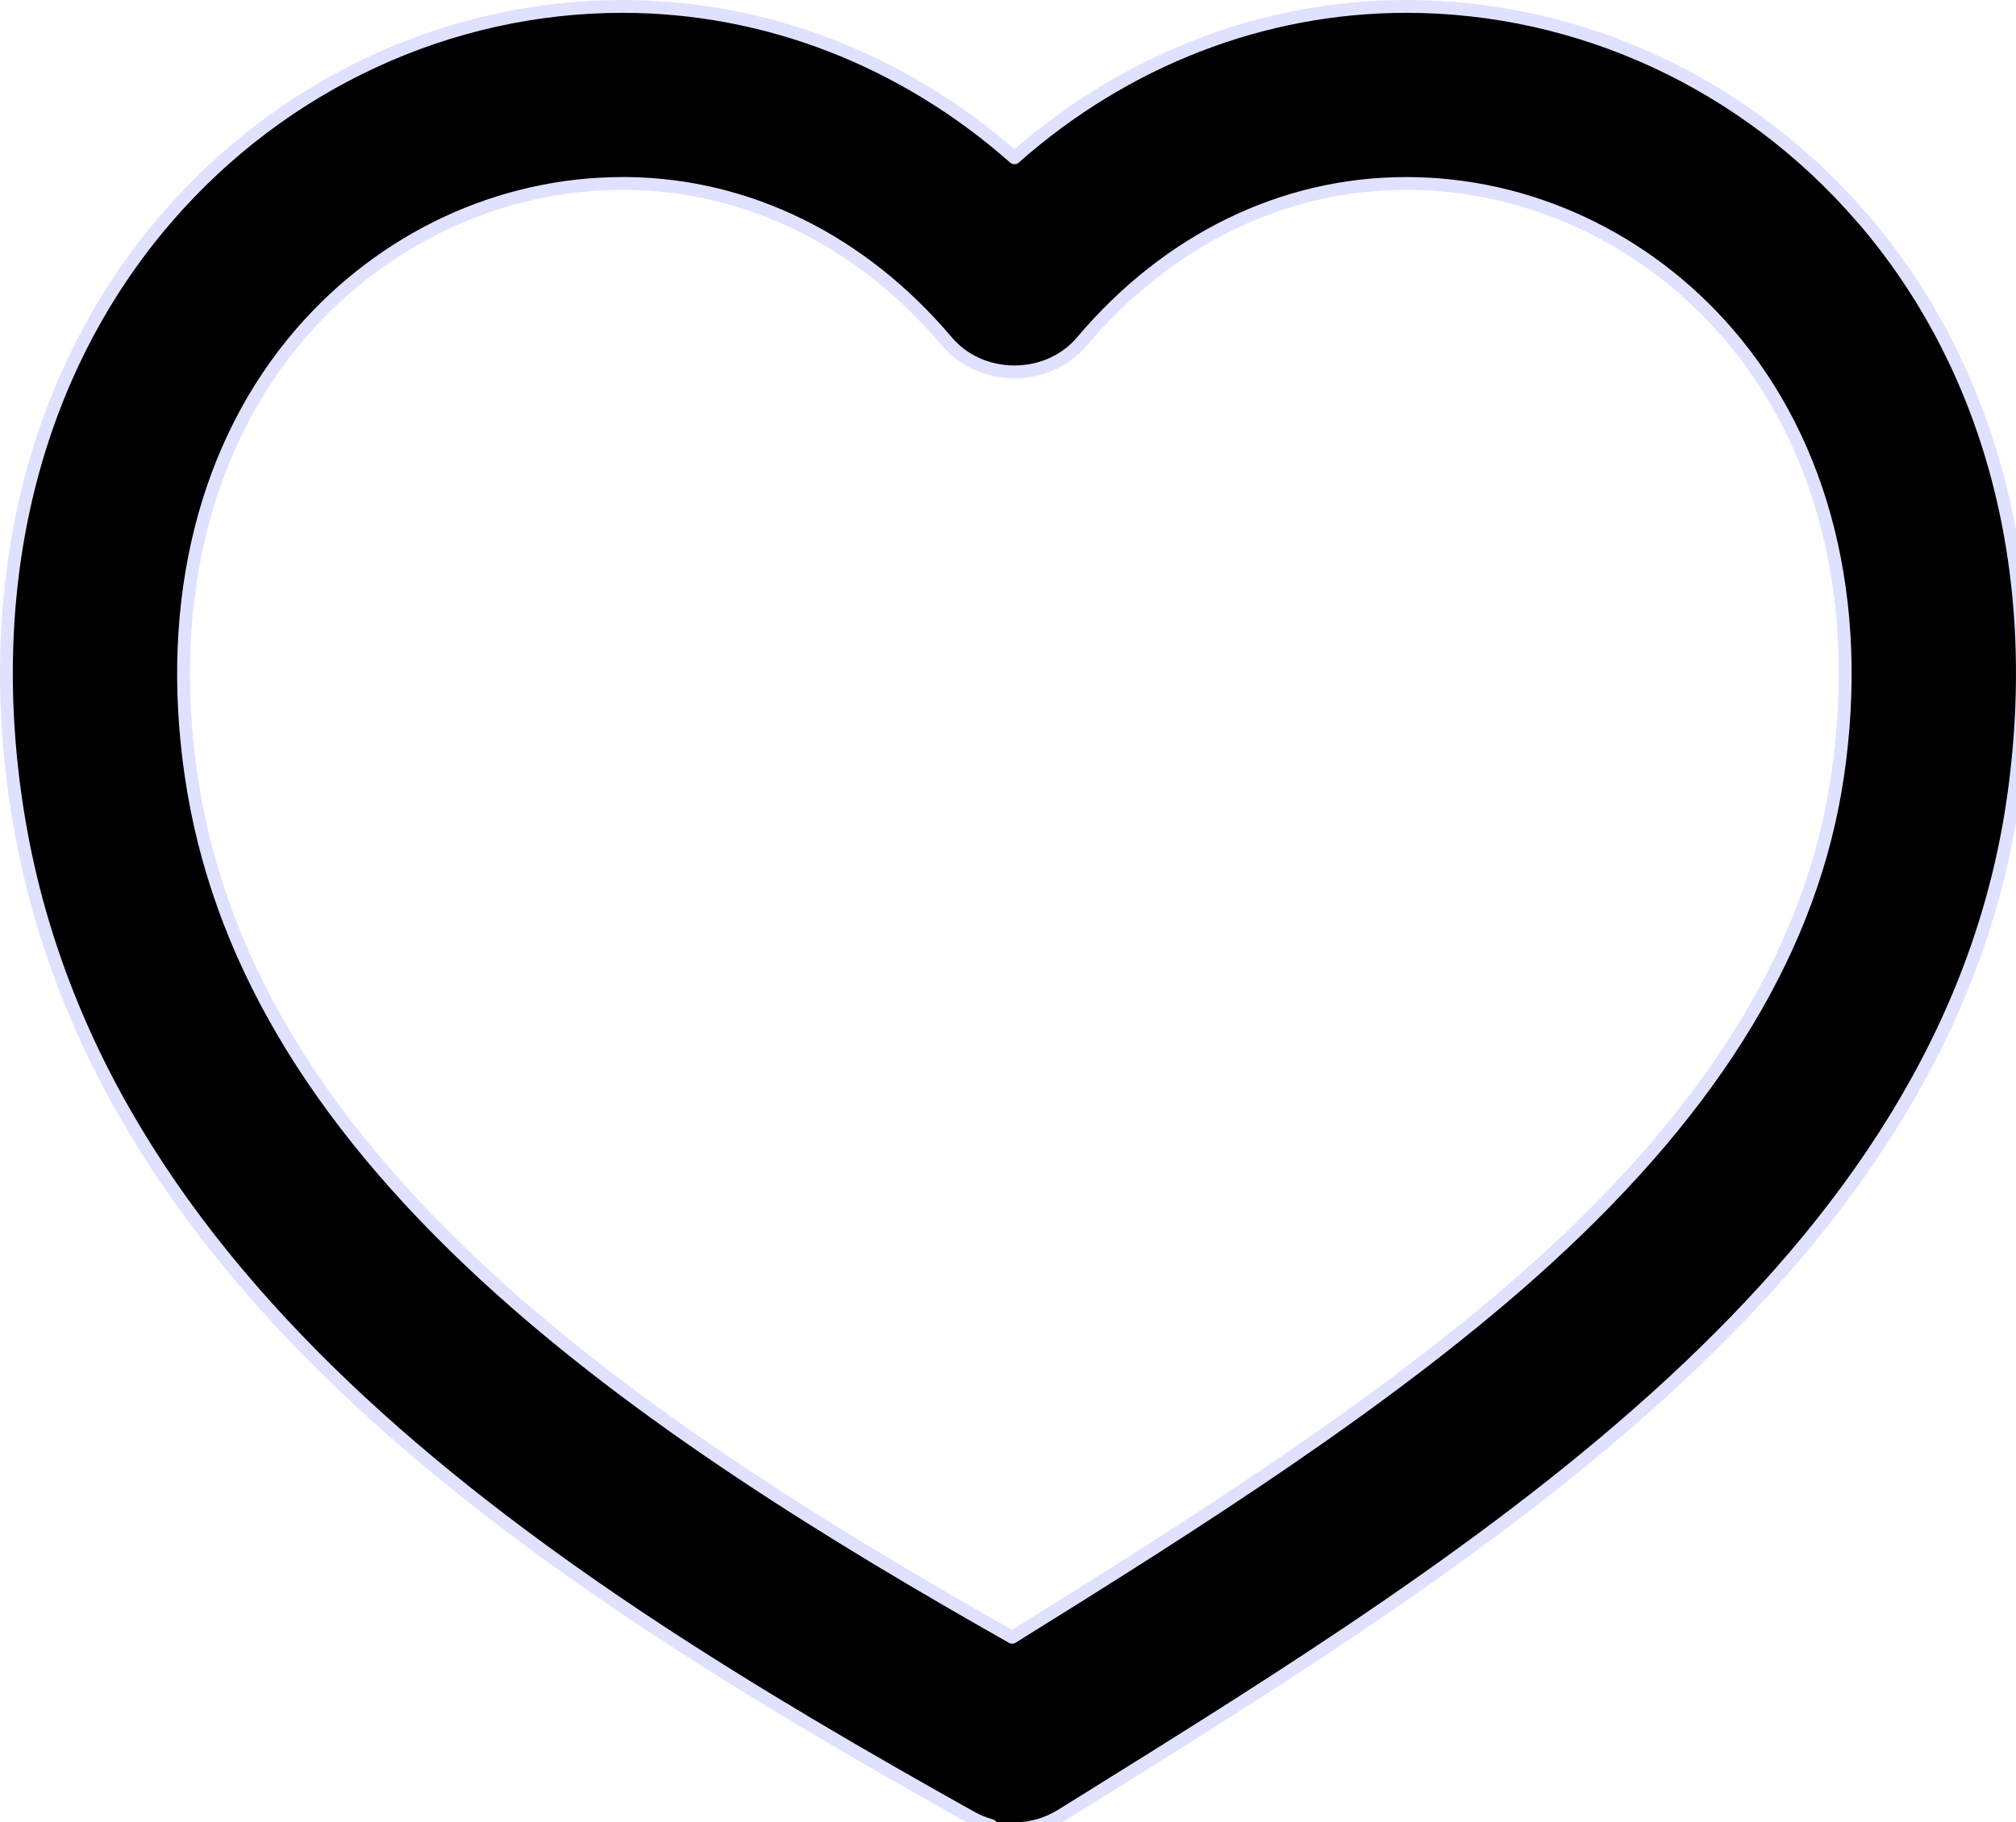 <svg xmlns="http://www.w3.org/2000/svg" width="31.419" height="28.407" viewBox="-0.1 -0.1 31.419 28.407">
    <g data-name="Tracé 1149">
        <path
            d="M28.912 3.286C27.106 1.198 24.52 0 21.818 0c-2.233 0-4.383.835-6.108 2.36C13.985.836 11.834 0 9.602 0 6.9 0 4.314 1.198 2.507 3.286.474 5.636-.365 8.864.146 12.375c1.1 7.566 8.263 12.152 14.89 15.856.098.055.202.097.31.127l.02.05h.344c.258 0 .51-.073.73-.209l.277-.172c6.328-3.935 13.5-8.395 14.556-15.652.51-3.511-.328-6.739-2.36-9.09m-.372 8.692c-.385 2.646-1.873 5.119-4.549 7.56-2.39 2.178-5.516 4.144-8.317 5.886-2.728-1.544-5.796-3.413-8.21-5.64-2.683-2.473-4.184-5.026-4.588-7.806-.393-2.706.217-5.151 1.717-6.886C5.876 3.609 7.701 2.76 9.602 2.76h.08c1.887.024 3.65.896 4.974 2.462.254.301.638.475 1.053.475.416 0 .8-.173 1.054-.475C18.106 3.634 19.9 2.76 21.817 2.76c1.9 0 3.725.85 5.007 2.331 1.5 1.735 2.11 4.18 1.717 6.887"
            fill="currentColor" fill-rule="evenodd" />
        <path
            d="M28.912 3.286C27.106 1.198 24.52 0 21.818 0c-2.233 0-4.383.835-6.108 2.36C13.985.836 11.834 0 9.602 0 6.9 0 4.314 1.198 2.507 3.286.474 5.636-.365 8.864.146 12.375c1.1 7.566 8.263 12.152 14.89 15.856.098.055.202.097.31.127l.02.05h.344c.258 0 .51-.073.73-.209l.277-.172c6.328-3.935 13.5-8.395 14.556-15.652.51-3.511-.328-6.739-2.36-9.09m-.372 8.692c-.385 2.646-1.873 5.119-4.549 7.56-2.39 2.178-5.516 4.144-8.317 5.886-2.728-1.544-5.796-3.413-8.21-5.64-2.683-2.473-4.184-5.026-4.588-7.806-.393-2.706.217-5.151 1.717-6.886C5.876 3.609 7.701 2.76 9.602 2.76h.08c1.887.024 3.65.896 4.974 2.462.254.301.638.475 1.053.475h0c.416 0 .8-.173 1.054-.475C18.106 3.634 19.9 2.76 21.817 2.76c1.9 0 3.725.85 5.007 2.331 1.5 1.735 2.11 4.18 1.717 6.887"
            stroke-linejoin="round" stroke-linecap="round" stroke-width=".2" stroke="#e0e1ff" fill="transparent" />
    </g>
</svg>